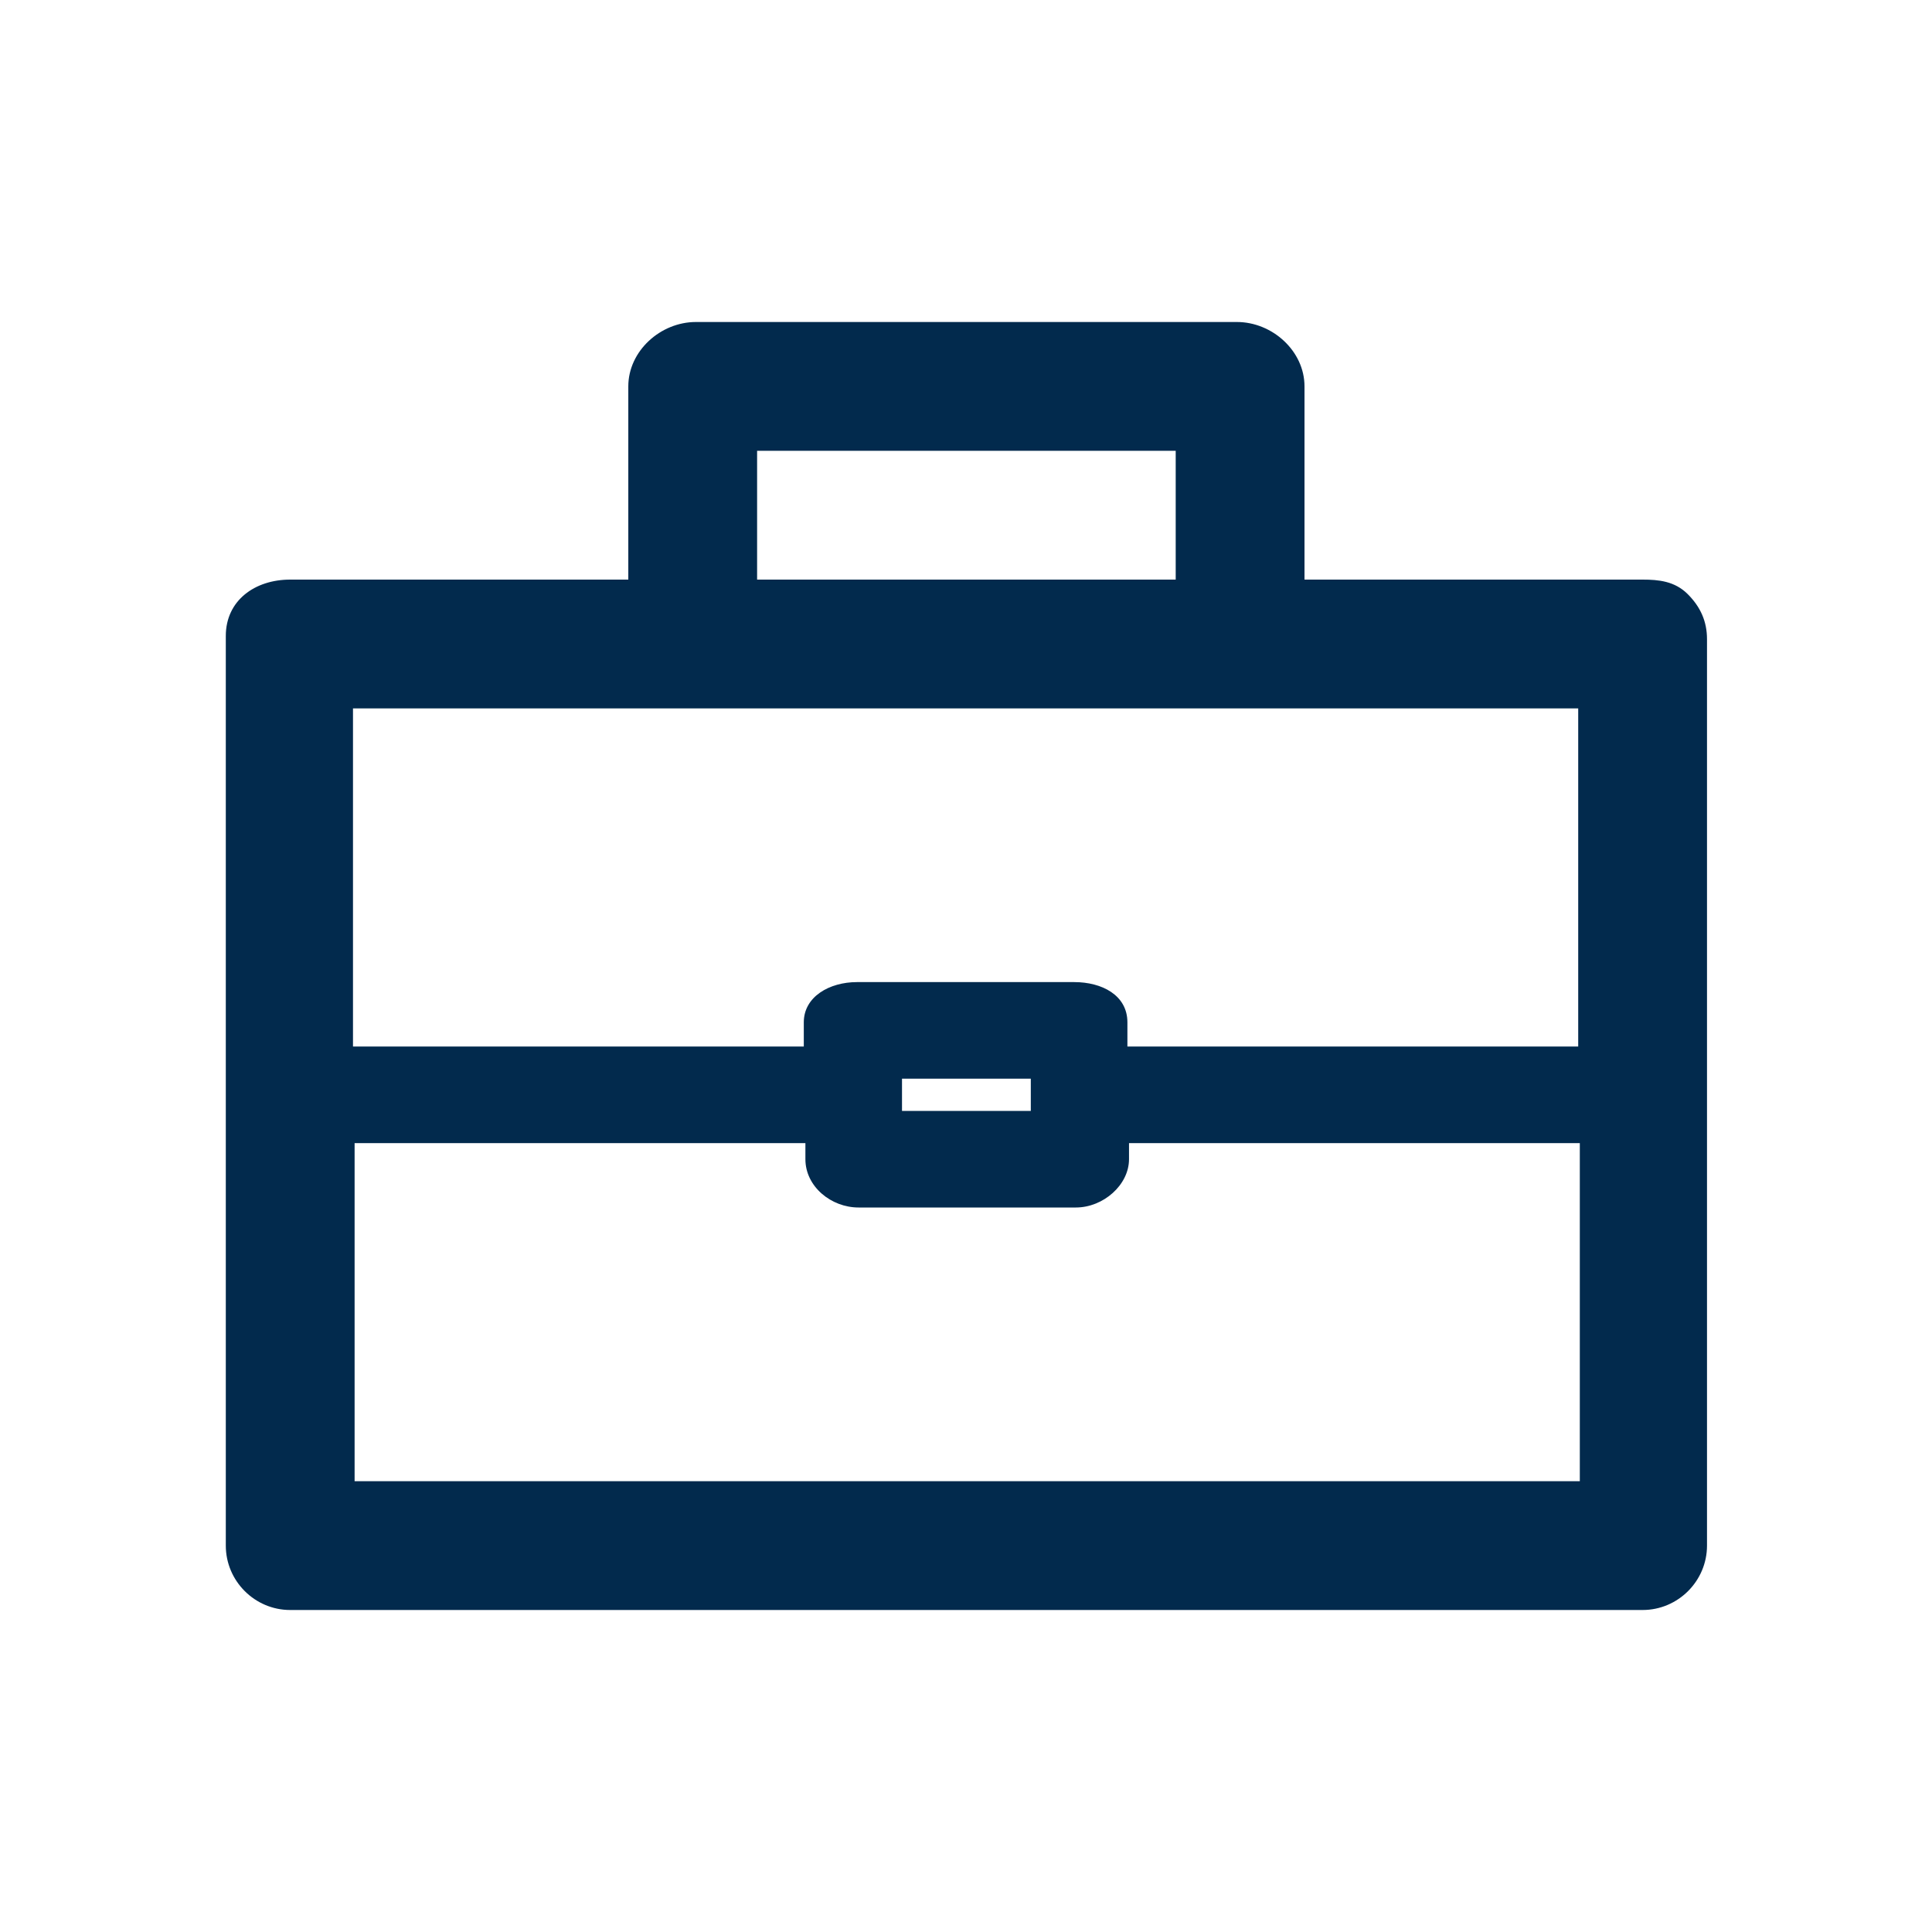 <svg width="24" height="24" viewBox="0 0 24 24" fill="none" xmlns="http://www.w3.org/2000/svg">
<path d="M20.965 7.38C20.805 7.22 20.605 7.2 20.405 7.2H16.205V4.8C16.205 4.36 15.805 4 15.365 4H8.645C8.205 4 7.805 4.36 7.805 4.8V7.2H3.605C3.165 7.2 2.805 7.46 2.805 7.9V19.2C2.805 19.64 3.165 20 3.605 20H20.405C20.845 20 21.205 19.64 21.205 19.2V7.94C21.205 7.72 21.125 7.54 20.965 7.38ZM9.405 5.6H14.605V7.2H9.405V5.6ZM19.605 8.8V13H14.005V12.7C14.005 12.36 13.685 12.2 13.345 12.2H10.645C10.305 12.2 9.985 12.38 9.985 12.7V13H4.385V8.8H19.605ZM12.805 13.4V13.8H11.205V13.4H12.805ZM4.405 18.4V14.2H10.005V14.4C10.005 14.74 10.325 15 10.665 15H13.365C13.705 15 14.025 14.72 14.025 14.4V14.2H19.625V18.4H4.405Z" fill="#022A4D"/>
</svg>
